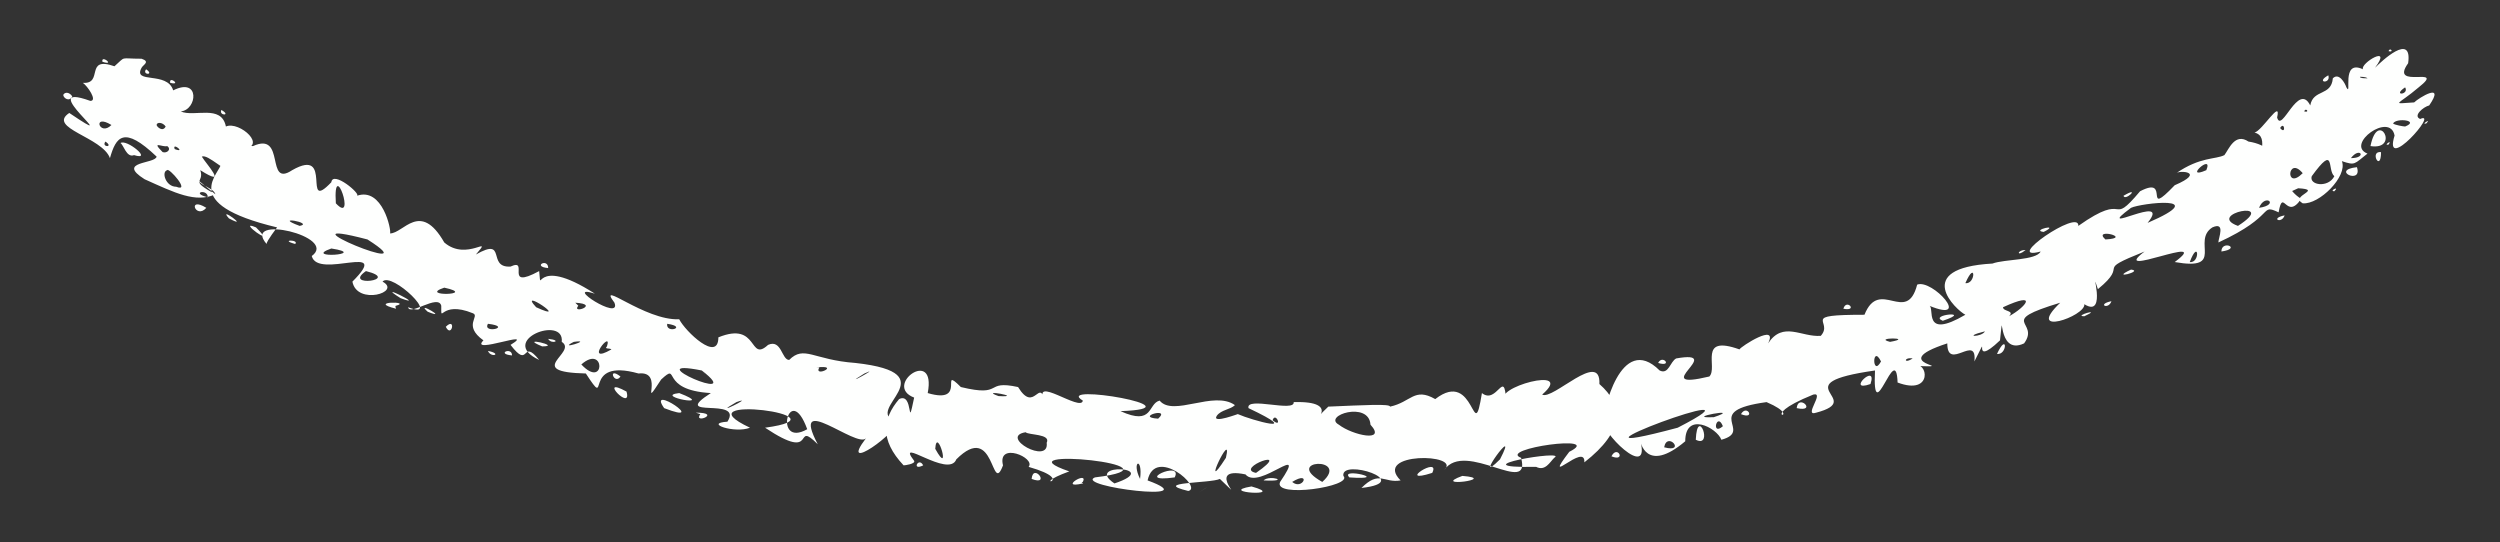 <?xml version="1.0" encoding="UTF-8" standalone="no"?><svg xmlns="http://www.w3.org/2000/svg" xmlns:xlink="http://www.w3.org/1999/xlink" clip-rule="evenodd" stroke-miterlimit="4.00" viewBox="0 0 166 36"><rect x="0" y="0" width="166" height="36" fill="#333333" stroke="none"/><desc>SVG generated by Keynote</desc><defs></defs><g transform="matrix(1.00, 0.00, -0.00, -1.00, 0.0, 36.0)"><path d="M 14.3 23.1 C 14.2 23.5 13.3 23.7 13.2 24.0 M 14.3 23.1 C 13.0 22.5 11.6 23.2 9.6 24.1 C 7.7 25.3 10.3 25.1 10.4 25.6 C 8.2 27.7 7.7 26.9 7.3 25.5 C 6.8 26.9 3.1 27.5 4.6 28.5 C 8.6 25.8 2.1 30.7 6.0 29.3 C 6.5 29.3 5.8 30.3 5.5 30.5 C 6.9 30.4 5.6 32.3 7.6 31.6 C 8.4 32.3 7.9 32.1 9.4 32.1 C 10.0 31.9 9.5 31.7 9.4 31.5 C 8.8 30.4 11.1 31.3 11.5 30.0 C 13.3 30.9 13.1 28.7 12.0 28.6 C 12.9 28.2 14.7 29.1 15.0 27.6 C 15.9 28.0 17.9 26.2 16.0 26.1 C 14.7 26.1 15.5 25.0 15.5 24.6 C 15.0 24.5 13.8 25.8 13.4 25.6 C 13.7 25.1 15.2 23.5 13.3 24.7 C 13.6 23.8 12.5 24.1 14.3 23.1 C 14.3 23.1 14.3 23.1 14.3 23.1 Z M 7.0 26.6 C 6.7 26.2 7.6 26.2 7.0 26.6 C 7.0 26.6 7.0 26.6 7.0 26.6 Z M 14.7 28.7 C 14.5 28.3 15.4 28.3 14.7 28.7 C 14.7 28.7 14.7 28.7 14.7 28.7 Z M 9.7 31.4 C 9.4 31.0 10.3 31.0 9.7 31.4 C 9.7 31.4 9.7 31.4 9.7 31.4 Z M 8.9 25.7 C 10.2 25.3 8.4 26.8 8.0 26.5 C 8.2 26.4 8.4 25.5 8.9 25.7 C 8.9 25.7 8.9 25.7 8.9 25.7 Z M 10.4 27.7 C 10.4 27.6 10.8 27.2 11.0 27.6 C 10.8 27.9 10.4 27.9 10.4 27.7 C 10.4 27.7 10.4 27.7 10.4 27.7 Z M 4.2 29.7 C 4.2 29.5 4.6 29.2 4.8 29.6 C 4.6 29.9 4.3 29.9 4.2 29.7 C 4.2 29.7 4.2 29.7 4.2 29.7 Z M 10.8 25.9 C 11.1 25.8 11.4 26.1 11.1 26.3 C 10.8 26.2 10.0 26.7 10.8 25.9 C 10.8 25.9 10.8 25.9 10.8 25.9 Z M 11.7 23.6 C 12.7 23.2 11.2 24.9 11.1 24.7 C 10.7 24.6 11.0 23.6 11.7 23.6 C 11.7 23.6 11.7 23.6 11.7 23.6 Z M 11.6 26.1 C 12.4 25.8 11.4 26.6 11.6 26.1 C 11.6 26.1 11.6 26.1 11.6 26.1 Z M 6.8 31.9 C 7.7 31.6 6.7 32.4 6.8 31.9 C 6.8 31.9 6.8 31.9 6.8 31.9 Z M 11.3 30.5 C 12.1 30.3 11.2 31.0 11.3 30.5 C 11.3 30.5 11.3 30.5 11.3 30.5 Z M 7.4 27.7 C 6.1 28.5 6.6 26.9 7.4 27.7 C 7.4 27.7 7.4 27.7 7.4 27.7 Z M 13.7 22.2 C 12.4 23.0 13.0 21.4 13.7 22.2 C 13.7 22.2 13.7 22.2 13.7 22.2 Z M 160.7 28.1 C 162.0 28.7 158.2 24.4 159.0 27.0 C 158.7 28.6 155.7 26.4 157.2 25.8 C 156.3 25.1 156.4 25.0 155.5 25.3 C 155.9 24.3 154.0 22.4 152.9 22.5 C 152.0 23.0 154.3 23.4 152.6 23.5 C 149.7 22.1 152.2 24.5 150.6 24.9 C 150.5 24.8 150.7 24.3 150.3 24.4 C 149.7 25.4 150.8 26.9 149.7 27.2 C 150.2 27.3 151.5 29.5 151.2 28.2 C 151.5 27.1 152.6 30.6 153.4 29.0 C 153.6 30.1 154.8 29.6 154.9 30.8 C 155.3 31.2 155.7 30.5 155.8 30.2 C 156.2 29.5 155.4 32.1 156.9 31.4 C 156.7 31.8 158.9 33.1 157.7 31.5 C 158.1 31.9 160.2 33.9 159.9 31.8 C 158.6 30.0 162.5 31.7 160.6 30.2 C 159.2 29.0 158.7 29.1 160.3 29.2 C 160.6 29.5 162.4 30.6 161.3 29.0 C 160.9 28.9 160.2 28.3 160.7 28.1 C 160.7 28.1 160.7 28.1 160.7 28.1 Z M 159.7 30.2 C 158.8 29.6 160.0 29.7 159.7 30.2 C 159.7 30.2 159.7 30.2 159.7 30.2 Z M 154.6 31.0 C 153.7 30.5 154.8 30.4 154.6 31.0 C 154.6 31.0 154.6 31.0 154.6 31.0 Z M 158.1 25.9 C 157.3 26.0 158.1 24.5 158.1 25.9 C 158.1 25.9 158.1 25.9 158.1 25.9 Z M 156.7 30.9 C 156.7 30.8 157.0 30.8 157.2 30.8 C 157.1 30.9 156.8 30.9 156.7 30.9 C 156.7 30.9 156.7 30.9 156.7 30.9 Z M 156.5 24.9 C 154.7 24.7 156.9 23.7 156.5 24.9 C 156.5 24.9 156.5 24.9 156.5 24.9 Z M 152.9 24.5 C 151.9 25.7 151.7 23.3 152.9 24.5 C 152.9 24.5 152.9 24.5 152.9 24.5 Z M 153.0 28.6 C 153.4 28.5 153.1 28.9 153.0 28.6 C 153.0 28.6 153.0 28.6 153.0 28.6 Z M 158.6 32.6 C 159.0 32.5 158.7 32.9 158.6 32.6 C 158.6 32.6 158.6 32.6 158.6 32.6 Z M 151.4 27.5 C 151.8 27.0 151.7 28.0 151.4 27.5 C 151.4 27.5 151.4 27.5 151.4 27.5 Z M 157.4 26.3 C 159.4 26.0 157.9 28.8 157.4 26.3 C 157.4 26.3 157.4 26.3 157.4 26.3 Z M 159.7 27.6 C 160.7 28.0 159.1 28.2 158.9 27.8 C 159.0 27.7 159.6 27.6 159.7 27.6 C 159.7 27.6 159.7 27.6 159.7 27.6 Z M 156.1 25.5 C 157.2 25.5 156.7 26.3 156.1 25.5 C 156.1 25.5 156.1 25.5 156.1 25.5 Z M 158.6 26.4 C 158.9 26.8 158.2 26.3 158.6 26.4 C 158.6 26.4 158.6 26.4 158.6 26.4 Z M 155.0 23.3 C 155.4 23.7 154.6 23.3 155.0 23.3 C 155.0 23.3 155.0 23.3 155.0 23.3 Z M 161.1 27.8 C 161.5 28.2 160.7 27.7 161.1 27.8 C 161.1 27.8 161.1 27.8 161.1 27.8 Z M 155.0 24.3 C 154.5 24.7 155.1 26.5 153.5 24.3 C 153.3 23.7 154.6 23.5 155.0 24.3 C 155.0 24.3 155.0 24.3 155.0 24.3 Z M 18.4 20.9 C 11.7 22.5 14.7 24.5 14.7 25.2 C 14.4 26.4 15.4 26.4 16.8 26.3 C 19.0 27.3 17.6 23.5 19.4 24.7 C 22.2 26.3 20.0 21.8 22.0 23.9 C 22.1 24.7 24.0 23.1 23.7 23.0 C 25.4 23.6 26.0 20.7 25.9 20.5 C 26.8 20.5 27.9 22.7 29.5 19.9 C 31.0 18.6 32.8 20.5 31.6 19.1 C 33.7 20.3 32.3 18.2 33.9 18.3 C 35.2 18.9 33.4 16.7 35.8 18.0 C 36.0 16.2 35.3 19.2 39.5 16.5 C 37.3 17.2 41.3 14.6 40.8 15.9 C 39.6 17.5 42.8 14.7 45.1 14.8 C 45.5 14.0 47.7 11.9 47.7 13.6 C 50.4 14.7 49.7 11.9 51.0 13.1 C 51.9 13.5 51.9 12.1 52.4 12.1 C 53.4 13.1 54.0 12.1 56.8 11.9 C 63.1 11.2 57.2 8.8 59.5 8.0 C 59.8 7.4 55.6 4.4 57.5 6.9 C 56.9 6.2 52.4 10.1 54.3 6.5 C 52.6 8.2 54.4 5.2 50.8 7.6 C 56.7 8.4 44.9 9.9 49.8 7.6 C 48.8 7.2 46.7 7.9 48.3 8.0 C 49.4 9.7 44.4 8.1 47.2 9.9 C 43.7 10.1 45.2 12.0 43.9 10.8 C 42.4 8.5 44.2 11.4 42.4 11.2 C 38.5 12.3 40.6 8.6 38.9 11.2 C 34.7 11.3 38.4 12.6 37.3 13.3 C 37.5 15.1 33.0 13.4 35.8 12.1 C 34.6 13.6 35.2 11.4 33.9 13.1 C 35.7 14.2 31.1 12.4 32.1 13.4 C 30.7 14.4 31.9 15.0 31.4 15.2 C 29.2 16.1 29.3 14.4 29.3 15.7 C 29.1 16.5 27.2 15.0 27.1 15.6 C 29.4 14.7 26.0 18.0 25.4 17.3 C 26.7 16.6 23.7 15.7 23.4 17.3 C 26.1 20.0 21.1 17.4 20.7 19.0 C 22.5 20.3 16.0 21.8 17.7 19.8 C 17.7 20.0 18.4 20.9 18.4 20.9 M 26.6 16.2 C 28.5 15.5 24.7 17.4 26.6 16.2 M 26.3 15.7 C 27.4 16.0 24.3 16.0 26.3 15.5 C 26.3 15.5 26.2 15.7 26.3 15.7 M 34.0 12.4 C 34.0 13.0 32.9 12.5 34.0 12.4 M 36.0 13.0 C 37.4 13.0 34.3 13.7 36.0 13.0 M 53.6 7.5 C 52.4 10.8 51.3 6.2 53.6 7.5 M 41.6 10.0 C 39.6 11.1 42.0 8.6 41.6 10.0 M 41.2 11.0 C 40.3 11.7 40.8 10.4 41.2 11.0 M 50.2 8.3 C 50.4 8.3 50.4 8.3 50.2 8.3 C 50.2 8.3 50.2 8.3 50.2 8.3 Z M 55.6 7.1 C 55.6 7.1 55.6 7.1 55.6 7.1 C 55.6 7.1 55.6 7.1 55.6 7.1 Z M 45.1 9.9 C 43.3 9.7 47.7 8.9 45.1 9.9 C 45.1 9.9 45.1 9.9 45.1 9.9 Z M 54.0 12.1 C 53.9 12.2 53.9 12.2 54.0 12.1 C 54.0 12.1 54.0 12.1 54.0 12.1 Z M 25.7 18.1 C 25.6 18.1 25.6 18.1 25.7 18.1 C 25.7 18.1 25.7 18.1 25.7 18.1 Z M 19.6 19.8 C 19.9 20.1 18.5 20.1 19.6 19.8 C 19.6 19.8 19.6 19.8 19.6 19.8 Z M 16.8 25.2 C 16.8 25.3 16.8 25.3 16.8 25.2 C 16.8 25.2 16.8 25.2 16.8 25.2 Z M 24.5 20.4 C 24.5 20.4 24.5 20.4 24.5 20.4 C 24.5 20.4 24.5 20.4 24.5 20.4 Z M 24.3 18.0 C 22.7 16.9 26.7 17.4 24.3 18.0 C 24.3 18.0 24.3 18.0 24.3 18.0 Z M 44.3 14.5 C 44.2 13.8 45.7 14.3 44.3 14.5 C 44.3 14.5 44.3 14.5 44.3 14.5 Z M 36.4 13.5 C 36.6 13.1 37.4 13.4 36.4 13.5 C 36.4 13.5 36.4 13.5 36.4 13.5 Z M 32.4 12.7 C 32.6 12.2 33.4 12.5 32.4 12.7 C 32.4 12.7 32.4 12.7 32.4 12.7 Z M 19.5 19.4 C 19.6 19.2 19.6 19.2 19.5 19.4 C 19.5 19.4 19.5 19.4 19.5 19.4 Z M 22.0 19.5 C 20.0 18.8 24.6 19.1 22.0 19.5 C 22.0 19.5 22.0 19.5 22.0 19.5 Z M 19.9 21.0 C 20.9 21.2 18.0 21.7 19.9 21.0 M 22.3 22.5 C 23.7 21.0 22.1 25.7 22.3 22.5 C 22.3 22.5 22.3 22.5 22.3 22.5 Z M 31.1 19.1 C 31.2 19.1 31.2 19.1 31.1 19.1 C 31.1 19.1 31.1 19.1 31.1 19.1 Z M 28.4 15.3 C 29.9 14.7 27.5 16.1 28.4 15.3 C 28.4 15.3 28.4 15.3 28.4 15.3 Z M 15.2 21.5 C 16.7 20.7 14.4 22.4 15.2 21.5 C 15.2 21.5 15.2 21.5 15.2 21.5 Z M 35.6 15.6 C 38.0 14.5 34.3 17.0 35.6 15.6 C 35.6 15.6 35.6 15.6 35.6 15.6 Z M 44.4 10.8 C 44.5 10.8 44.5 10.8 44.4 10.8 C 44.4 10.8 44.4 10.8 44.4 10.8 Z M 46.0 9.7 C 46.1 9.7 46.1 9.7 46.0 9.7 C 46.0 9.7 46.0 9.7 46.0 9.7 Z M 53.9 9.3 C 54.0 9.4 54.0 9.4 53.9 9.3 C 53.9 9.3 53.9 9.3 53.9 9.3 Z M 47.4 8.5 C 47.5 8.5 47.5 8.5 47.4 8.5 C 47.4 8.5 47.4 8.5 47.4 8.5 Z M 52.8 7.6 C 52.9 7.6 52.9 7.6 52.8 7.6 C 52.8 7.6 52.8 7.6 52.8 7.6 Z M 51.7 6.5 C 51.9 6.5 51.9 6.5 51.7 6.5 C 51.7 6.5 51.7 6.5 51.7 6.5 Z M 42.2 16.1 C 42.3 16.1 42.3 16.1 42.2 16.1 C 42.2 16.1 42.2 16.1 42.2 16.1 Z M 21.9 17.5 C 22.1 17.6 22.1 17.6 21.9 17.5 C 21.9 17.5 21.9 17.5 21.9 17.5 Z M 52.5 8.3 C 52.6 8.3 52.6 8.3 52.5 8.3 C 52.5 8.3 52.5 8.3 52.5 8.3 Z M 40.3 13.0 C 40.7 14.2 38.7 11.7 40.6 12.8 C 40.5 12.9 40.1 12.8 40.3 13.0 M 42.6 14.5 C 42.5 14.6 42.5 14.6 42.6 14.5 C 42.6 14.5 42.6 14.5 42.6 14.5 Z M 37.4 17.1 C 37.3 17.2 37.3 17.2 37.4 17.1 C 37.4 17.1 37.4 17.1 37.4 17.1 Z M 46.5 8.5 C 46.0 7.8 48.0 8.6 46.2 8.6 M 54.4 11.6 C 54.0 10.9 55.9 11.8 54.2 11.6 M 13.8 22.9 C 13.8 23.5 12.6 23.2 13.8 22.9 M 36.4 18.2 C 36.4 18.9 35.3 18.3 36.4 18.2 M 38.4 15.7 C 37.9 15.1 39.9 15.8 38.2 15.9 M 50.5 12.4 C 50.6 12.4 50.6 12.4 50.5 12.4 C 50.5 12.4 50.5 12.4 50.5 12.4 Z M 30.8 14.4 C 30.9 14.4 30.9 14.4 30.8 14.4 C 30.8 14.4 30.8 14.4 30.8 14.4 Z M 38.1 13.3 C 36.9 12.7 39.5 13.5 38.1 13.3 M 29.5 16.9 C 27.7 16.3 31.8 16.4 29.5 16.9 M 57.4 11.2 C 55.6 10.1 58.7 11.8 57.4 11.2 M 48.9 9.3 C 47.0 8.2 50.3 9.8 48.9 9.3 M 32.4 14.5 C 32.0 13.8 34.1 14.3 32.4 14.5 M 17.0 20.9 C 15.6 21.5 18.5 19.4 17.0 20.9 M 46.9 13.5 C 47.0 13.5 47.0 13.5 46.9 13.5 C 46.9 13.5 46.9 13.5 46.9 13.5 Z M 24.1 23.7 C 24.2 23.7 24.2 23.7 24.1 23.7 C 24.1 23.7 24.1 23.7 24.1 23.7 Z M 58.5 6.0 C 58.6 6.0 58.6 6.0 58.5 6.0 C 58.5 6.0 58.5 6.0 58.5 6.0 Z M 48.1 10.2 C 48.2 10.3 48.2 10.3 48.1 10.2 C 48.1 10.2 48.1 10.2 48.1 10.2 Z M 55.4 6.4 C 55.5 6.5 55.5 6.5 55.4 6.4 C 55.4 6.4 55.4 6.4 55.4 6.4 Z M 43.7 12.7 C 43.7 12.7 43.7 12.7 43.7 12.7 C 43.7 12.7 43.7 12.7 43.7 12.7 Z M 41.6 9.3 C 41.6 9.4 41.6 9.4 41.6 9.3 C 41.6 9.3 41.6 9.3 41.6 9.3 Z M 36.9 12.6 C 36.9 12.7 36.9 12.7 36.9 12.6 C 36.9 12.6 36.9 12.6 36.9 12.6 Z M 44.1 8.9 C 47.2 7.7 42.9 10.6 44.1 8.9 C 44.1 8.9 44.1 8.9 44.1 8.9 Z M 39.9 14.3 C 39.9 14.3 39.9 14.3 39.9 14.3 C 39.9 14.3 39.9 14.3 39.9 14.3 Z M 38.6 11.8 C 40.2 10.1 40.2 13.2 38.6 11.8 M 29.6 14.3 C 30.0 13.5 30.3 15.0 29.6 14.3 M 28.4 20.3 C 28.4 20.4 28.4 20.4 28.4 20.3 C 28.4 20.3 28.4 20.3 28.4 20.3 Z M 29.1 19.6 C 29.2 19.6 29.2 19.6 29.1 19.6 C 29.1 19.6 29.1 19.6 29.1 19.6 Z M 27.5 14.9 C 27.5 14.9 27.5 14.9 27.5 14.9 C 27.5 14.9 27.5 14.9 27.5 14.9 Z M 29.8 20.9 C 29.9 20.8 29.9 20.8 29.8 20.9 C 29.8 20.9 29.8 20.9 29.8 20.9 Z M 40.4 9.8 C 40.5 9.8 40.5 9.8 40.4 9.8 C 40.4 9.8 40.4 9.8 40.4 9.8 Z M 56.9 5.5 C 56.9 5.5 56.9 5.5 56.9 5.5 C 56.9 5.5 56.9 5.5 56.9 5.5 Z M 19.4 24.2 C 19.5 24.2 19.5 24.2 19.4 24.2 C 19.4 24.2 19.4 24.2 19.4 24.2 Z M 42.6 10.7 C 42.6 10.8 42.6 10.8 42.6 10.7 C 42.6 10.7 42.6 10.7 42.6 10.7 Z M 26.2 21.1 C 26.2 21.1 26.2 21.1 26.2 21.1 C 26.2 21.1 26.2 21.1 26.2 21.1 Z M 41.4 10.8 C 41.5 10.8 41.5 10.8 41.4 10.8 C 41.4 10.8 41.4 10.8 41.4 10.8 Z M 46.5 13.9 C 46.5 13.9 46.5 13.9 46.5 13.9 C 46.5 13.9 46.5 13.9 46.5 13.9 Z M 50.1 13.8 C 50.1 13.8 50.1 13.8 50.1 13.8 C 50.1 13.8 50.1 13.8 50.1 13.8 Z M 45.5 11.4 C 45.5 11.4 45.5 11.4 45.5 11.4 C 45.5 11.4 45.5 11.4 45.5 11.4 Z M 24.4 20.1 C 17.9 21.8 28.8 17.3 24.4 20.1 M 46.6 11.4 C 42.1 12.3 49.7 9.0 46.6 11.4 C 47.0 10.9 46.7 11.3 46.6 11.4 M 60.0 5.1 C 58.4 6.8 58.6 8.2 59.7 9.5 C 60.7 10.0 60.2 7.2 60.7 9.6 C 58.6 10.4 62.2 13.0 61.6 9.9 C 64.3 9.1 62.3 11.8 63.8 10.3 C 66.7 9.6 65.3 10.8 67.6 10.3 C 68.7 8.5 69.0 11.0 69.4 9.3 C 68.4 11.2 71.8 8.6 71.9 9.4 C 69.9 10.6 79.9 8.9 74.4 8.7 C 76.6 7.7 76.2 9.2 77.0 9.4 C 77.9 8.3 80.6 10.1 82.0 9.1 C 81.7 8.8 81.1 8.8 80.8 8.4 C 80.4 7.8 82.4 8.6 82.2 8.5 C 83.1 8.1 86.7 7.1 82.9 8.9 C 82.7 9.7 86.0 8.6 85.9 9.3 C 89.2 9.4 86.8 7.7 88.2 9.0 C 90.6 9.1 92.3 9.2 92.3 9.0 C 93.7 9.3 93.9 10.3 95.3 9.5 C 98.0 11.6 97.8 6.2 98.4 9.9 C 99.4 9.1 99.9 11.6 100.0 9.4 C 98.9 10.2 104.7 11.8 102.4 9.8 C 103.1 9.4 106.3 12.8 106.2 10.5 C 107.8 9.1 107.9 7.4 105.2 5.3 C 105.3 6.7 102.3 3.5 104.2 6.0 C 106.6 7.2 99.4 6.2 101.0 5.6 C 101.7 3.0 97.3 6.8 95.9 4.8 C 97.1 5.9 91.1 6.0 93.0 4.1 C 91.9 3.9 91.6 4.8 90.4 3.6 C 94.0 4.0 89.0 5.6 89.2 4.4 C 89.9 3.7 84.5 2.9 85.0 4.0 C 86.9 6.8 83.6 3.4 82.7 4.5 C 79.8 5.1 83.1 2.2 81.0 4.2 C 80.4 3.9 76.4 4.0 78.9 3.4 C 79.9 3.6 76.7 6.4 76.2 4.1 C 80.3 2.6 71.3 3.7 72.7 4.3 C 79.3 5.1 66.0 6.4 71.0 4.7 C 68.0 3.6 71.8 4.0 68.3 5.0 C 68.8 5.6 66.2 6.7 66.6 5.1 C 65.8 3.0 66.1 8.1 63.5 5.5 C 63.0 4.2 59.4 7.1 60.7 5.4 C 60.8 5.2 60.1 5.1 60.0 5.1 M 61.3 5.1 C 61.0 5.7 60.5 4.7 61.3 5.1 M 60.9 5.7 C 60.9 5.7 60.9 5.7 60.9 5.7 C 60.9 5.7 60.9 5.7 60.9 5.7 Z M 67.8 5.1 C 67.7 5.0 67.7 5.0 67.8 5.1 C 67.8 5.1 67.8 5.1 67.8 5.1 Z M 73.6 10.1 C 73.5 10.1 73.5 10.1 73.6 10.1 C 73.6 10.1 73.6 10.1 73.6 10.1 Z M 72.4 4.8 C 72.3 4.8 72.3 4.8 72.4 4.8 C 72.4 4.8 72.4 4.8 72.4 4.8 Z M 65.4 5.7 C 65.3 5.7 65.3 5.7 65.4 5.7 C 65.4 5.7 65.4 5.7 65.4 5.7 Z M 71.9 4.0 C 72.3 4.8 70.2 3.5 71.9 3.9 C 72.0 3.9 71.7 4.0 71.9 4.0 M 77.9 3.3 C 77.9 3.4 77.9 3.4 77.9 3.3 M 90.8 10.0 C 90.9 10.1 90.9 10.1 90.8 10.0 M 92.3 3.5 C 92.5 3.6 92.5 3.6 92.3 3.5 M 83.9 4.1 C 85.8 4.0 84.3 4.5 83.9 4.1 M 97.1 4.4 C 94.9 3.6 99.6 4.2 97.1 4.4 M 99.4 4.1 C 99.6 4.2 99.6 4.2 99.4 4.1 M 89.0 3.6 C 88.9 3.7 88.9 3.7 89.0 3.6 C 89.0 3.6 89.0 3.6 89.0 3.6 Z M 83.1 3.7 C 80.7 3.3 85.6 3.0 83.1 3.7 M 68.5 4.2 C 69.8 3.7 68.6 5.3 68.5 4.2 M 65.8 5.0 C 65.8 5.0 65.8 5.0 65.8 5.0 C 65.8 5.0 65.8 5.0 65.8 5.0 Z M 93.4 4.0 C 93.3 4.0 93.3 4.0 93.4 4.0 C 93.4 4.0 93.4 4.0 93.4 4.0 Z M 96.1 4.1 C 96.0 4.1 96.0 4.1 96.1 4.1 C 96.1 4.1 96.1 4.1 96.1 4.1 Z M 99.7 10.6 C 99.7 10.6 99.7 10.6 99.7 10.6 C 99.7 10.6 99.7 10.6 99.7 10.6 Z M 68.1 7.3 C 66.3 7.0 69.7 5.1 69.5 6.6 C 69.8 7.2 68.3 7.1 68.1 7.3 M 81.4 5.6 C 81.9 7.7 79.6 2.8 81.4 5.6 M 99.6 5.5 C 101.0 8.2 97.6 3.5 99.6 5.5 M 103.2 5.6 C 104.2 6.2 96.5 4.9 102.0 5.0 C 102.6 4.7 102.9 5.3 103.2 5.6 M 78.0 4.3 C 78.6 5.5 75.1 3.9 78.0 4.3 M 88.9 7.8 C 89.8 7.1 92.1 6.6 91.0 7.8 C 90.9 9.4 87.8 8.4 88.9 7.8 M 62.1 6.2 C 63.2 4.2 62.2 7.8 62.1 6.2 M 69.0 5.5 C 69.0 5.4 69.0 5.4 69.0 5.5 C 69.0 5.5 69.0 5.5 69.0 5.5 Z M 71.7 4.9 C 71.8 5.1 71.8 5.1 71.7 4.9 M 62.9 4.4 C 63.1 4.6 63.1 4.6 62.9 4.4 M 88.9 5.9 C 89.1 6.1 89.1 6.1 88.9 5.9 M 83.4 4.6 C 86.0 6.4 81.9 4.9 83.4 4.6 M 76.9 8.2 C 77.8 9.0 75.3 8.3 76.9 8.2 M 87.8 4.0 C 89.7 5.7 85.1 5.5 87.8 4.0 M 82.0 4.4 C 82.2 4.4 82.2 4.4 82.0 4.4 C 82.0 4.4 82.0 4.4 82.0 4.4 Z M 89.6 8.0 C 89.5 8.1 89.5 8.1 89.6 8.0 C 89.6 8.0 89.6 8.0 89.6 8.0 Z M 90.4 8.0 C 90.3 8.0 90.3 8.0 90.4 8.0 C 90.4 8.0 90.4 8.0 90.4 8.0 Z M 90.2 3.9 C 90.1 3.9 90.1 3.9 90.2 3.9 C 90.2 3.9 90.2 3.9 90.2 3.9 Z M 66.3 9.7 C 68.1 9.6 64.9 10.2 66.3 9.7 C 66.3 9.7 66.3 9.7 66.3 9.7 Z M 74.0 3.9 C 77.3 5.0 71.9 5.3 74.0 3.9 C 74.0 3.9 74.0 3.9 74.0 3.9 Z M 77.7 5.9 C 77.7 6.0 77.7 6.0 77.7 5.9 C 77.7 5.9 77.7 5.9 77.7 5.9 Z M 86.6 2.9 C 86.6 3.0 86.6 3.0 86.6 2.9 C 86.6 2.9 86.6 2.9 86.6 2.9 Z M 67.2 9.8 C 67.2 9.9 67.2 9.9 67.2 9.8 C 67.2 9.8 67.2 9.8 67.2 9.8 Z M 95.5 5.2 C 95.5 5.3 95.5 5.3 95.5 5.2 C 95.5 5.2 95.5 5.2 95.5 5.2 Z M 84.5 8.1 C 85.2 7.5 84.7 8.7 84.5 8.1 C 84.5 8.1 84.5 8.1 84.5 8.1 Z M 87.3 8.2 C 87.4 8.2 87.4 8.2 87.3 8.2 C 87.3 8.2 87.3 8.2 87.3 8.2 Z M 100.1 4.1 C 100.2 4.1 100.2 4.1 100.1 4.1 C 100.1 4.1 100.1 4.1 100.1 4.1 Z M 94.2 10.3 C 94.3 10.3 94.3 10.3 94.2 10.3 C 94.2 10.3 94.2 10.3 94.2 10.3 Z M 96.7 8.5 C 96.7 8.5 96.7 8.5 96.7 8.5 C 96.7 8.5 96.7 8.5 96.7 8.5 Z M 89.6 4.3 C 92.5 4.1 88.9 5.0 89.6 4.3 C 89.6 4.3 89.6 4.3 89.6 4.3 Z M 103.6 8.8 C 103.6 8.9 103.6 8.9 103.6 8.8 C 103.6 8.8 103.6 8.8 103.6 8.8 Z M 105.4 6.7 C 105.4 6.8 105.4 6.8 105.4 6.7 C 105.4 6.7 105.4 6.7 105.4 6.7 Z M 106.3 5.6 C 106.3 5.7 106.3 5.7 106.3 5.6 C 106.3 5.6 106.3 5.6 106.3 5.6 Z M 71.8 7.5 C 71.8 7.4 71.8 7.4 71.8 7.5 C 71.8 7.5 71.8 7.5 71.8 7.5 Z M 70.4 3.7 C 70.3 3.7 70.3 3.7 70.4 3.7 C 70.4 3.7 70.4 3.7 70.4 3.7 Z M 74.2 3.3 C 74.2 3.2 74.2 3.2 74.2 3.3 C 74.2 3.3 74.2 3.3 74.2 3.3 Z M 71.3 9.8 C 71.3 9.8 71.3 9.8 71.3 9.8 C 71.3 9.8 71.3 9.8 71.3 9.8 Z M 85.3 6.1 C 85.3 6.0 85.3 6.0 85.3 6.1 C 85.3 6.1 85.3 6.1 85.3 6.1 Z M 86.6 7.7 C 86.6 7.6 86.6 7.6 86.6 7.7 C 86.6 7.7 86.6 7.7 86.6 7.7 Z M 83.4 9.7 C 83.3 9.6 83.3 9.6 83.4 9.7 C 83.4 9.7 83.4 9.7 83.4 9.7 Z M 87.6 9.0 C 87.6 9.0 87.6 9.0 87.6 9.0 C 87.6 9.0 87.6 9.0 87.6 9.0 Z M 62.0 10.3 C 62.0 10.3 62.0 10.3 62.0 10.3 C 62.0 10.3 62.0 10.3 62.0 10.3 Z M 61.3 7.4 C 61.2 7.5 61.2 7.5 61.3 7.4 C 61.3 7.4 61.3 7.4 61.3 7.4 Z M 85.8 4.0 C 86.5 3.4 87.1 4.8 85.8 4.0 M 80.3 4.3 C 80.3 4.4 80.3 4.4 80.3 4.3 C 80.3 4.3 80.3 4.3 80.3 4.3 Z M 95.1 4.6 C 95.7 5.8 92.6 3.8 95.1 4.6 C 95.1 4.6 95.1 4.6 95.1 4.6 Z M 91.9 9.2 C 91.9 9.3 91.9 9.3 91.9 9.2 C 91.9 9.2 91.9 9.2 91.9 9.2 Z M 93.3 8.9 C 93.4 9.0 93.4 9.0 93.3 8.9 C 93.3 8.9 93.3 8.9 93.3 8.9 Z M 101.4 6.5 C 101.5 6.7 101.5 6.7 101.4 6.5 M 79.6 3.3 C 80.4 3.8 80.2 3.7 79.6 3.3 M 96.9 4.8 C 96.9 4.8 96.9 4.8 96.9 4.8 C 96.9 4.8 96.9 4.8 96.9 4.8 Z M 103.2 6.1 C 103.1 6.2 103.1 6.2 103.2 6.1 C 103.2 6.1 103.2 6.1 103.2 6.1 Z M 75.7 4.2 C 75.9 5.7 75.1 5.4 75.7 4.2 M 64.8 5.7 C 64.8 5.8 64.8 5.8 64.8 5.7 C 64.8 5.7 64.8 5.7 64.8 5.7 Z M 111.9 6.7 C 109.3 4.5 108.9 6.7 108.9 6.8 C 109.7 3.9 106.1 7.5 106.5 8.1 C 106.4 8.5 107.6 14.0 110.2 11.4 C 110.8 11.1 110.9 12.0 111.3 12.2 C 114.7 12.8 109.3 10.0 113.5 11.0 C 114.1 11.6 112.7 13.8 115.5 12.8 C 115.6 13.0 118.1 14.6 117.4 13.2 C 118.4 14.7 119.6 13.6 120.9 13.7 C 121.8 14.7 119.4 15.1 123.8 15.1 C 124.8 17.6 126.6 14.4 127.3 17.1 C 128.3 17.5 131.0 14.5 128.1 15.7 C 128.5 15.6 127.6 13.4 130.5 15.1 C 129.9 15.4 126.9 18.2 132.3 18.5 C 133.1 18.8 135.2 18.7 135.5 19.3 C 132.9 18.6 138.1 22.2 138.0 21.0 C 141.4 23.4 140.0 20.8 142.1 23.3 C 144.2 24.4 142.2 21.4 144.4 23.7 C 146.5 24.6 144.7 24.7 144.5 24.5 C 146.1 25.6 147.1 25.4 147.7 25.7 C 148.0 26.1 148.4 27.2 149.3 26.6 C 151.9 26.2 151.1 23.8 152.8 22.8 C 151.8 21.3 151.6 23.6 151.3 21.9 C 150.0 22.5 151.2 21.7 147.3 19.9 C 147.3 20.2 147.8 21.3 146.9 20.9 C 145.5 20.0 147.8 18.0 144.4 18.6 C 147.1 20.6 139.9 17.4 142.4 19.3 C 138.9 17.9 141.5 18.6 139.3 16.8 C 138.7 18.6 140.0 14.8 138.4 15.8 C 138.5 15.0 134.4 13.6 136.8 15.9 C 132.5 14.6 135.5 14.7 134.4 13.2 C 132.5 12.3 133.1 16.1 132.8 13.4 C 130.7 11.4 132.3 14.4 131.1 12.0 C 131.3 13.9 129.3 11.3 129.3 13.2 C 125.0 11.8 130.5 11.6 127.1 11.7 C 128.0 12.1 128.4 9.7 126.0 10.6 C 125.9 13.5 124.3 7.3 124.5 11.4 C 118.2 10.5 124.0 9.5 120.6 8.6 C 119.7 8.3 121.2 10.0 120.4 9.8 C 116.2 8.1 120.1 8.1 117.3 9.3 C 112.9 8.7 116.5 7.4 114.3 6.8 C 114.0 7.6 111.9 8.7 111.9 6.7 M 115.6 8.5 C 116.6 8.1 116.0 9.2 115.6 8.5 M 107.0 5.7 C 108.0 5.3 107.4 6.5 107.0 5.7 M 119.3 8.9 C 120.7 8.6 119.4 9.9 119.3 8.9 M 141.5 18.1 C 140.0 17.4 142.4 18.0 141.5 18.1 M 110.5 6.3 C 112.0 5.9 110.7 7.4 110.5 6.3 M 108.7 7.4 C 108.7 7.5 108.7 7.5 108.7 7.4 M 144.3 17.8 C 144.4 17.8 144.4 17.8 144.3 17.8 M 138.4 15.0 C 139.7 15.6 137.6 15.0 138.4 15.0 M 135.7 20.6 C 136.9 21.2 134.8 20.7 135.7 20.6 M 147.5 19.3 C 148.9 19.5 147.5 20.1 147.5 19.3 M 150.0 22.2 C 151.4 22.4 150.4 23.2 150.0 22.2 M 114.3 10.4 C 114.3 10.5 114.3 10.5 114.3 10.4 C 114.3 10.4 114.3 10.4 114.3 10.4 Z M 125.0 15.1 C 123.9 14.1 126.3 16.3 125.0 15.1 M 124.2 10.5 C 124.7 12.0 122.5 9.9 124.2 10.5 C 124.2 10.5 124.2 10.5 124.2 10.5 Z M 122.1 10.5 C 122.0 10.5 122.0 10.5 122.1 10.5 C 122.1 10.5 122.1 10.5 122.1 10.5 Z M 128.4 12.6 C 128.3 12.6 128.3 12.6 128.4 12.6 C 128.4 12.6 128.4 12.6 128.4 12.6 Z M 127.0 12.2 C 126.4 12.3 126.4 11.8 127.0 12.2 C 127.0 12.2 127.0 12.2 127.0 12.2 Z M 134.5 19.4 C 133.9 19.4 133.9 18.9 134.5 19.4 C 134.5 19.4 134.5 19.4 134.5 19.4 Z M 124.9 12.0 C 124.3 13.2 124.3 10.9 124.9 12.0 C 124.9 12.0 124.9 12.0 124.9 12.0 Z M 130.5 17.2 C 131.2 17.1 131.2 18.8 130.5 17.2 M 145.4 18.6 C 146.1 18.5 146.0 20.2 145.4 18.6 M 132.6 12.5 C 133.3 12.4 133.3 14.0 132.6 12.5 M 116.5 8.1 C 116.6 8.3 116.6 8.3 116.5 8.1 M 122.4 15.5 C 123.4 15.3 122.6 16.2 122.4 15.5 M 110.1 11.9 C 111.1 11.6 110.4 12.5 110.1 11.9 M 141.0 23.0 C 141.1 22.6 142.2 23.7 141.0 23.0 M 133.4 15.0 C 134.5 15.6 135.4 16.7 133.0 15.6 C 133.0 15.3 133.8 15.4 133.4 15.0 C 133.4 15.0 133.4 15.0 133.4 15.0 Z M 136.3 19.3 C 136.4 19.5 136.4 19.5 136.3 19.3 M 135.9 14.7 C 136.0 14.9 136.0 14.9 135.9 14.7 M 142.4 17.8 C 142.5 18.0 142.5 18.0 142.4 17.8 M 143.4 17.8 C 143.3 17.9 143.3 17.9 143.4 17.8 C 143.4 17.8 143.4 17.8 143.4 17.8 Z M 150.7 21.1 C 150.6 21.1 150.6 21.1 150.7 21.1 C 150.7 21.1 150.7 21.1 150.7 21.1 Z M 140.3 16.9 C 140.2 17.0 140.2 17.0 140.3 16.9 C 140.3 16.9 140.3 16.9 140.3 16.9 Z M 143.9 24.1 C 143.9 24.2 143.9 24.2 143.9 24.1 C 143.9 24.1 143.9 24.1 143.9 24.1 Z M 143.5 23.1 C 143.5 23.1 143.5 23.1 143.5 23.1 C 143.5 23.1 143.5 23.1 143.5 23.1 Z M 112.6 6.8 C 113.8 6.2 112.7 9.1 112.6 6.8 M 146.5 24.7 C 147.0 25.9 144.9 24.0 146.5 24.7 C 146.5 24.7 146.5 24.7 146.5 24.7 Z M 139.0 17.6 C 139.0 17.7 139.0 17.7 139.0 17.6 M 143.7 18.2 C 143.8 18.4 143.8 18.4 143.7 18.2 M 124.5 9.4 C 124.5 9.6 124.5 9.6 124.5 9.4 M 148.6 21.0 C 151.4 22.8 146.4 21.8 148.6 21.0 M 122.7 10.1 C 122.6 10.0 122.6 10.0 122.7 10.1 M 129.0 14.7 C 131.1 15.4 128.0 15.1 129.0 14.7 M 134.9 15.3 C 134.8 15.3 134.8 15.3 134.9 15.3 C 134.9 15.3 134.9 15.3 134.9 15.3 Z M 131.8 14.0 C 130.2 13.6 131.6 13.6 131.8 14.0 C 131.8 14.0 131.8 14.0 131.8 14.0 Z M 113.8 8.3 C 115.9 9.0 111.6 8.2 113.8 8.3 C 113.8 8.3 113.8 8.3 113.8 8.3 Z M 145.8 22.8 C 145.7 22.9 145.7 22.9 145.8 22.8 C 145.8 22.8 145.8 22.8 145.8 22.8 Z M 140.2 16.0 C 139.2 15.8 140.0 15.4 140.2 16.0 C 140.2 16.0 140.2 16.0 140.2 16.0 Z M 151.7 21.7 C 150.7 21.5 151.5 21.1 151.7 21.7 C 151.7 21.7 151.7 21.7 151.7 21.7 Z M 111.4 7.6 C 118.6 11.3 101.3 4.9 111.4 7.6 C 111.4 7.6 111.4 7.6 111.4 7.6 Z M 133.4 13.7 C 133.3 13.8 133.3 13.8 133.4 13.7 C 133.4 13.7 133.4 13.7 133.4 13.7 Z M 119.9 8.3 C 119.9 8.3 119.9 8.3 119.9 8.3 C 119.9 8.3 119.9 8.3 119.9 8.3 Z M 117.3 8.8 C 117.2 8.8 117.2 8.8 117.3 8.8 C 117.3 8.8 117.3 8.8 117.3 8.8 Z M 116.7 13.8 C 116.6 13.8 116.6 13.8 116.7 13.8 C 116.7 13.8 116.7 13.8 116.7 13.8 Z M 118.0 11.8 C 117.9 11.9 117.9 11.9 118.0 11.8 C 118.0 11.8 118.0 11.8 118.0 11.8 Z M 113.0 11.4 C 113.0 11.5 113.0 11.5 113.0 11.4 C 113.0 11.4 113.0 11.4 113.0 11.4 Z M 113.0 12.1 C 113.0 12.1 113.0 12.1 113.0 12.1 C 113.0 12.1 113.0 12.1 113.0 12.1 Z M 143.1 19.4 C 143.0 19.5 143.0 19.5 143.1 19.4 C 143.1 19.4 143.1 19.4 143.1 19.4 Z M 139.8 20.1 C 141.7 20.2 138.9 20.9 139.8 20.1 C 139.8 20.1 139.8 20.1 139.8 20.1 Z M 125.5 13.3 C 127.2 13.6 124.3 13.6 125.5 13.3 C 125.5 13.3 125.5 13.3 125.5 13.3 Z M 126.3 16.4 C 126.3 16.5 126.3 16.5 126.3 16.4 C 126.3 16.4 126.3 16.4 126.3 16.4 Z M 117.6 7.6 C 117.5 7.7 117.5 7.7 117.6 7.6 C 117.6 7.6 117.6 7.6 117.6 7.6 Z M 114.4 7.7 C 114.0 8.7 113.6 7.0 114.4 7.7 M 129.4 11.5 C 129.4 11.6 129.4 11.6 129.4 11.5 C 129.4 11.5 129.4 11.5 129.4 11.5 Z M 137.9 16.7 C 137.8 16.7 137.8 16.7 137.9 16.7 C 137.9 16.7 137.9 16.7 137.9 16.7 Z M 146.9 20.3 C 146.8 20.4 146.8 20.4 146.9 20.3 C 146.9 20.3 146.9 20.3 146.9 20.3 Z M 135.1 13.8 C 135.0 13.9 135.0 13.9 135.1 13.8 C 135.1 13.8 135.1 13.8 135.1 13.8 Z M 130.4 13.0 C 130.3 13.2 130.3 13.2 130.4 13.0 C 130.4 13.0 130.4 13.0 130.4 13.0 Z M 148.1 22.6 C 148.0 22.6 148.0 22.6 148.1 22.6 C 148.1 22.6 148.1 22.6 148.1 22.6 Z M 136.2 14.1 C 136.1 14.1 136.1 14.1 136.2 14.1 C 136.2 14.1 136.2 14.1 136.2 14.1 Z M 137.4 18.3 C 137.3 18.3 137.3 18.3 137.4 18.3 C 137.4 18.3 137.4 18.3 137.4 18.3 Z M 115.1 6.3 C 115.1 6.4 115.1 6.4 115.1 6.3 C 115.1 6.3 115.1 6.3 115.1 6.3 Z M 148.9 21.4 C 148.8 21.5 148.8 21.5 148.9 21.4 C 148.9 21.4 148.9 21.4 148.9 21.4 Z M 149.8 20.9 C 149.8 20.9 149.8 20.9 149.8 20.9 C 149.8 20.9 149.8 20.9 149.8 20.9 Z M 141.5 22.2 C 138.8 20.2 144.3 23.3 142.6 21.2 C 147.0 23.1 142.1 22.5 141.5 22.2 C 141.5 22.2 141.5 22.2 141.5 22.2 Z M 141.5 22.2 " fill="#FEFFFE"></path></g></svg>